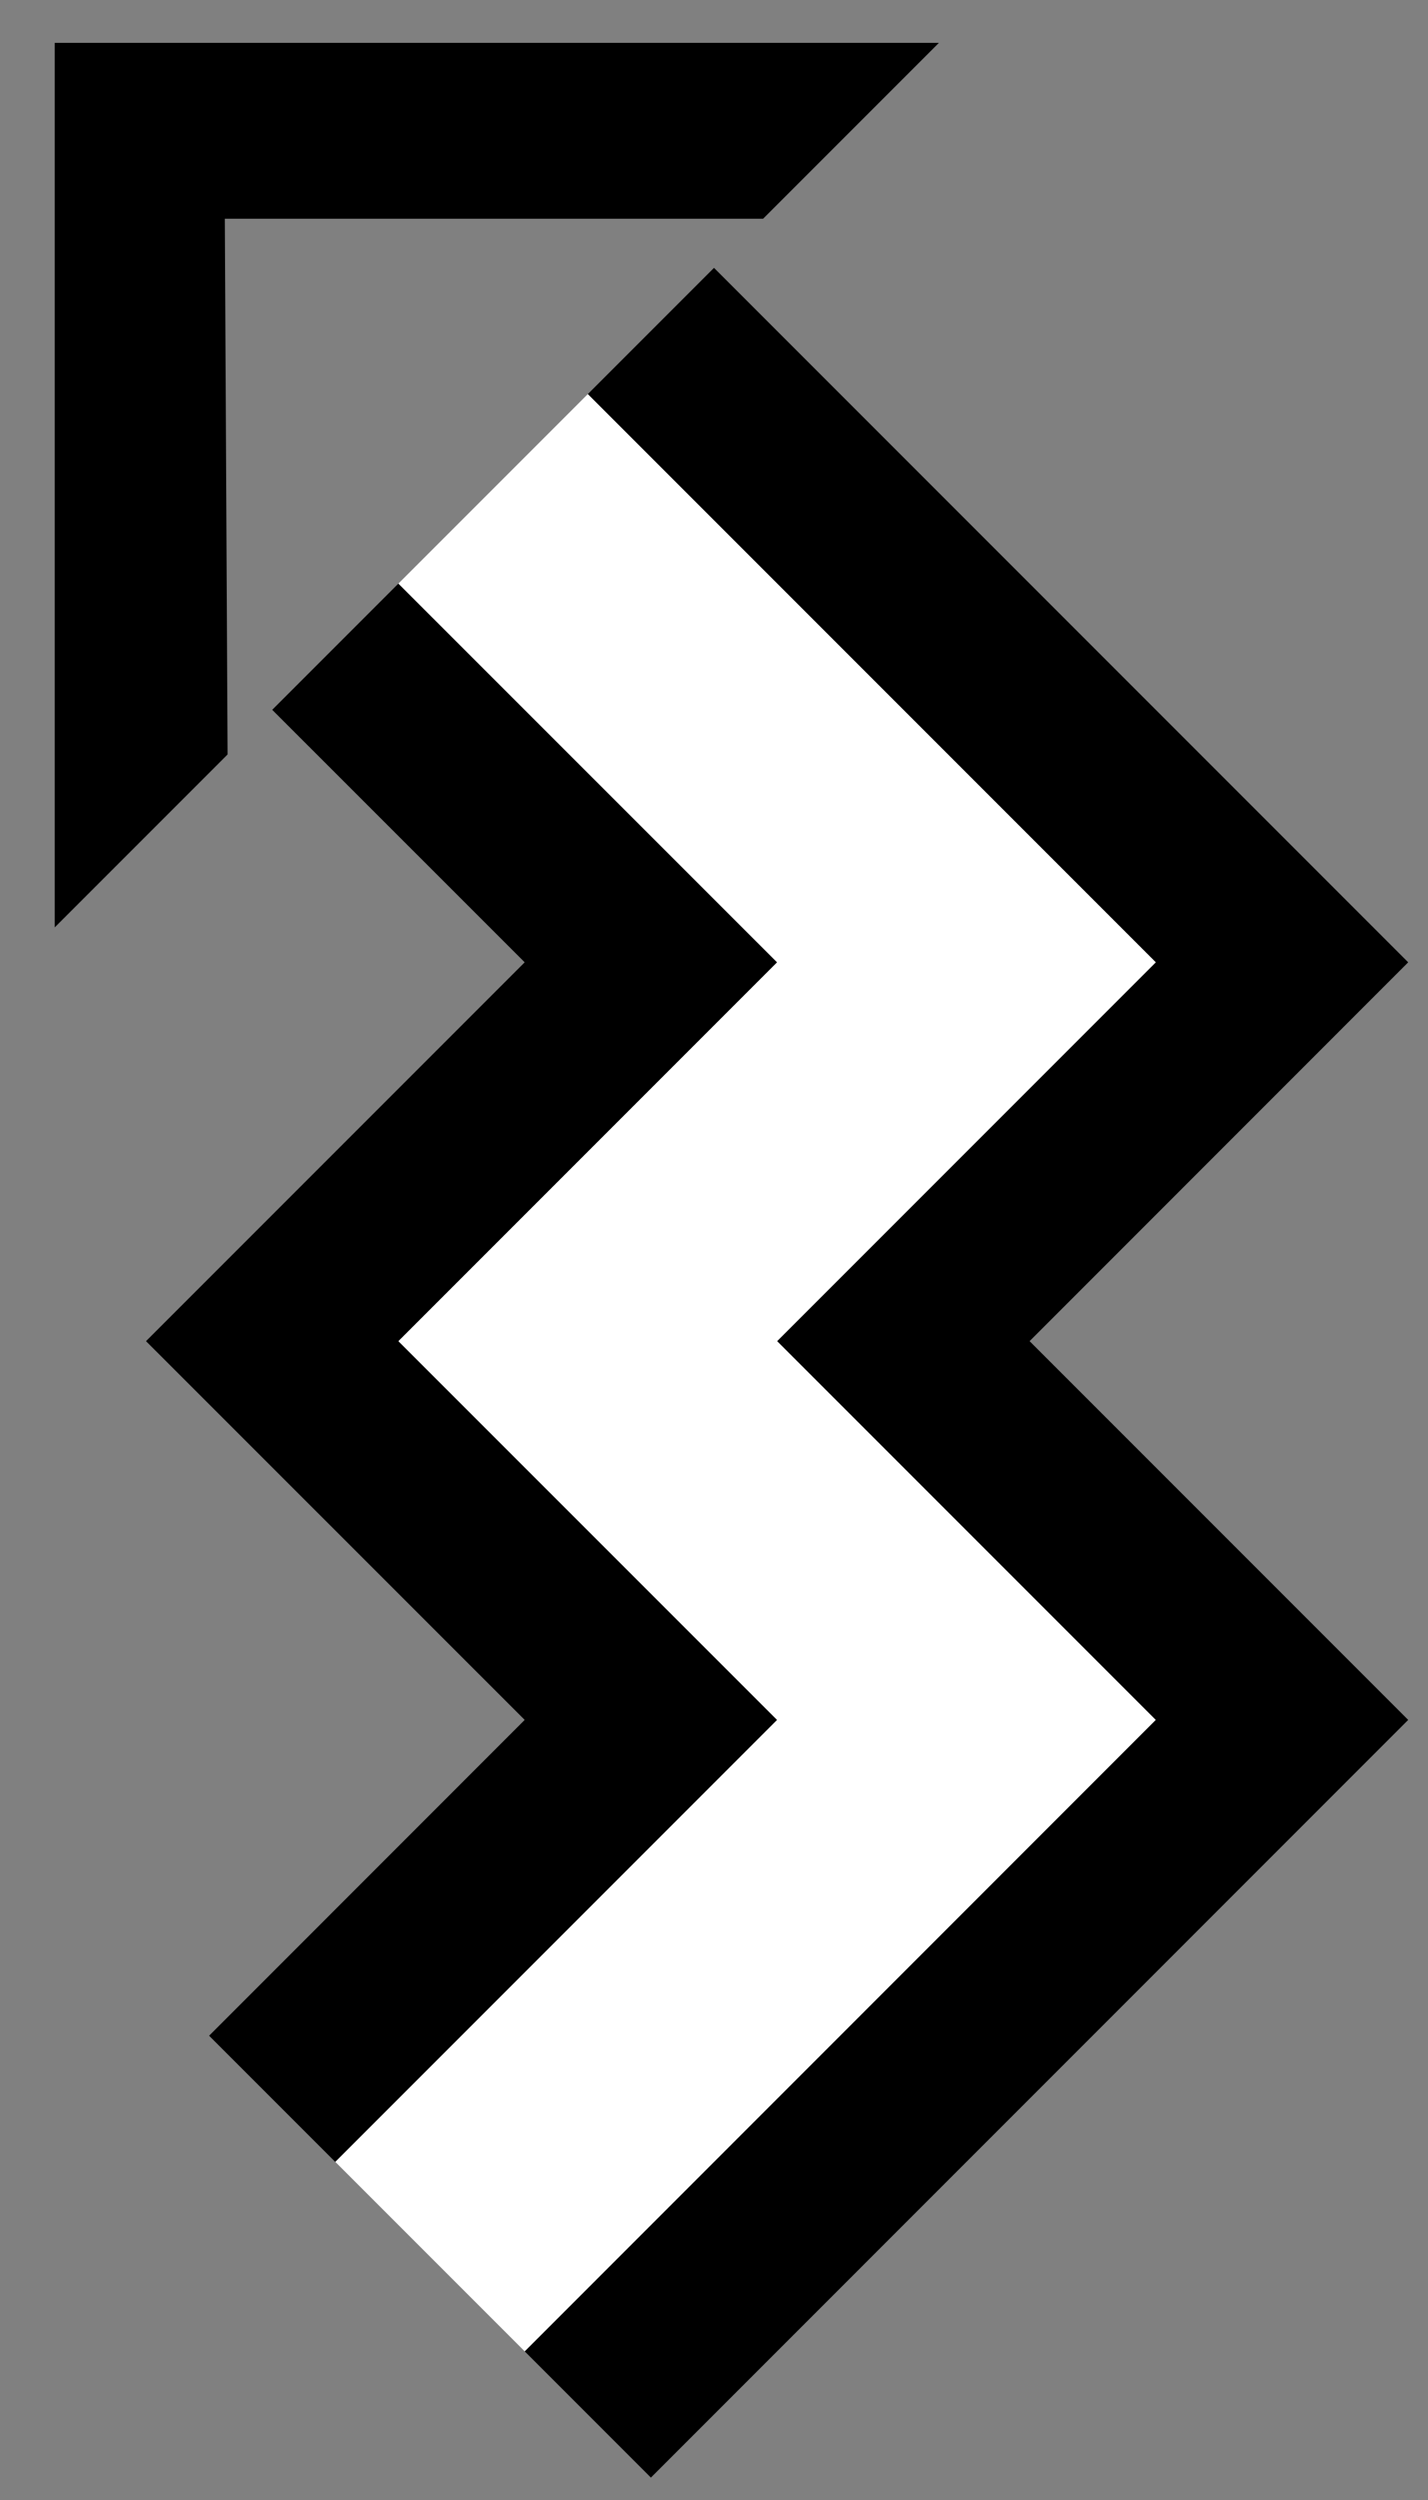 <svg xmlns="http://www.w3.org/2000/svg" version="1.0" width="16" height="28"><rect width="100%" height="100%" fill="#808080" stroke="none"/><path d="M.613.481v9.906L2.55 8.45l-.031-6H8.55L10.52.48H.613z"/><path d="M4.464 6.536L3.05 7.95l2.829 2.828-4.243 4.243 4.243 4.242L2.343 22.8l1.414 1.414 4.95-4.95-4.243-4.242 4.243-4.243-4.243-4.242z"/><path d="M8 3L6.586 4.414l6.364 6.364-4.243 4.243 4.243 4.242-7.071 7.072 1.414 1.414 8.485-8.486-4.242-4.242 4.242-4.243L8 3z"/><path d="M6.586 4.414L4.464 6.536l4.243 4.242-4.243 4.243 4.243 4.242-4.95 4.95 2.122 2.122 7.07-7.072-4.242-4.242 4.243-4.243-6.364-6.364z" fill="#fff"/></svg>